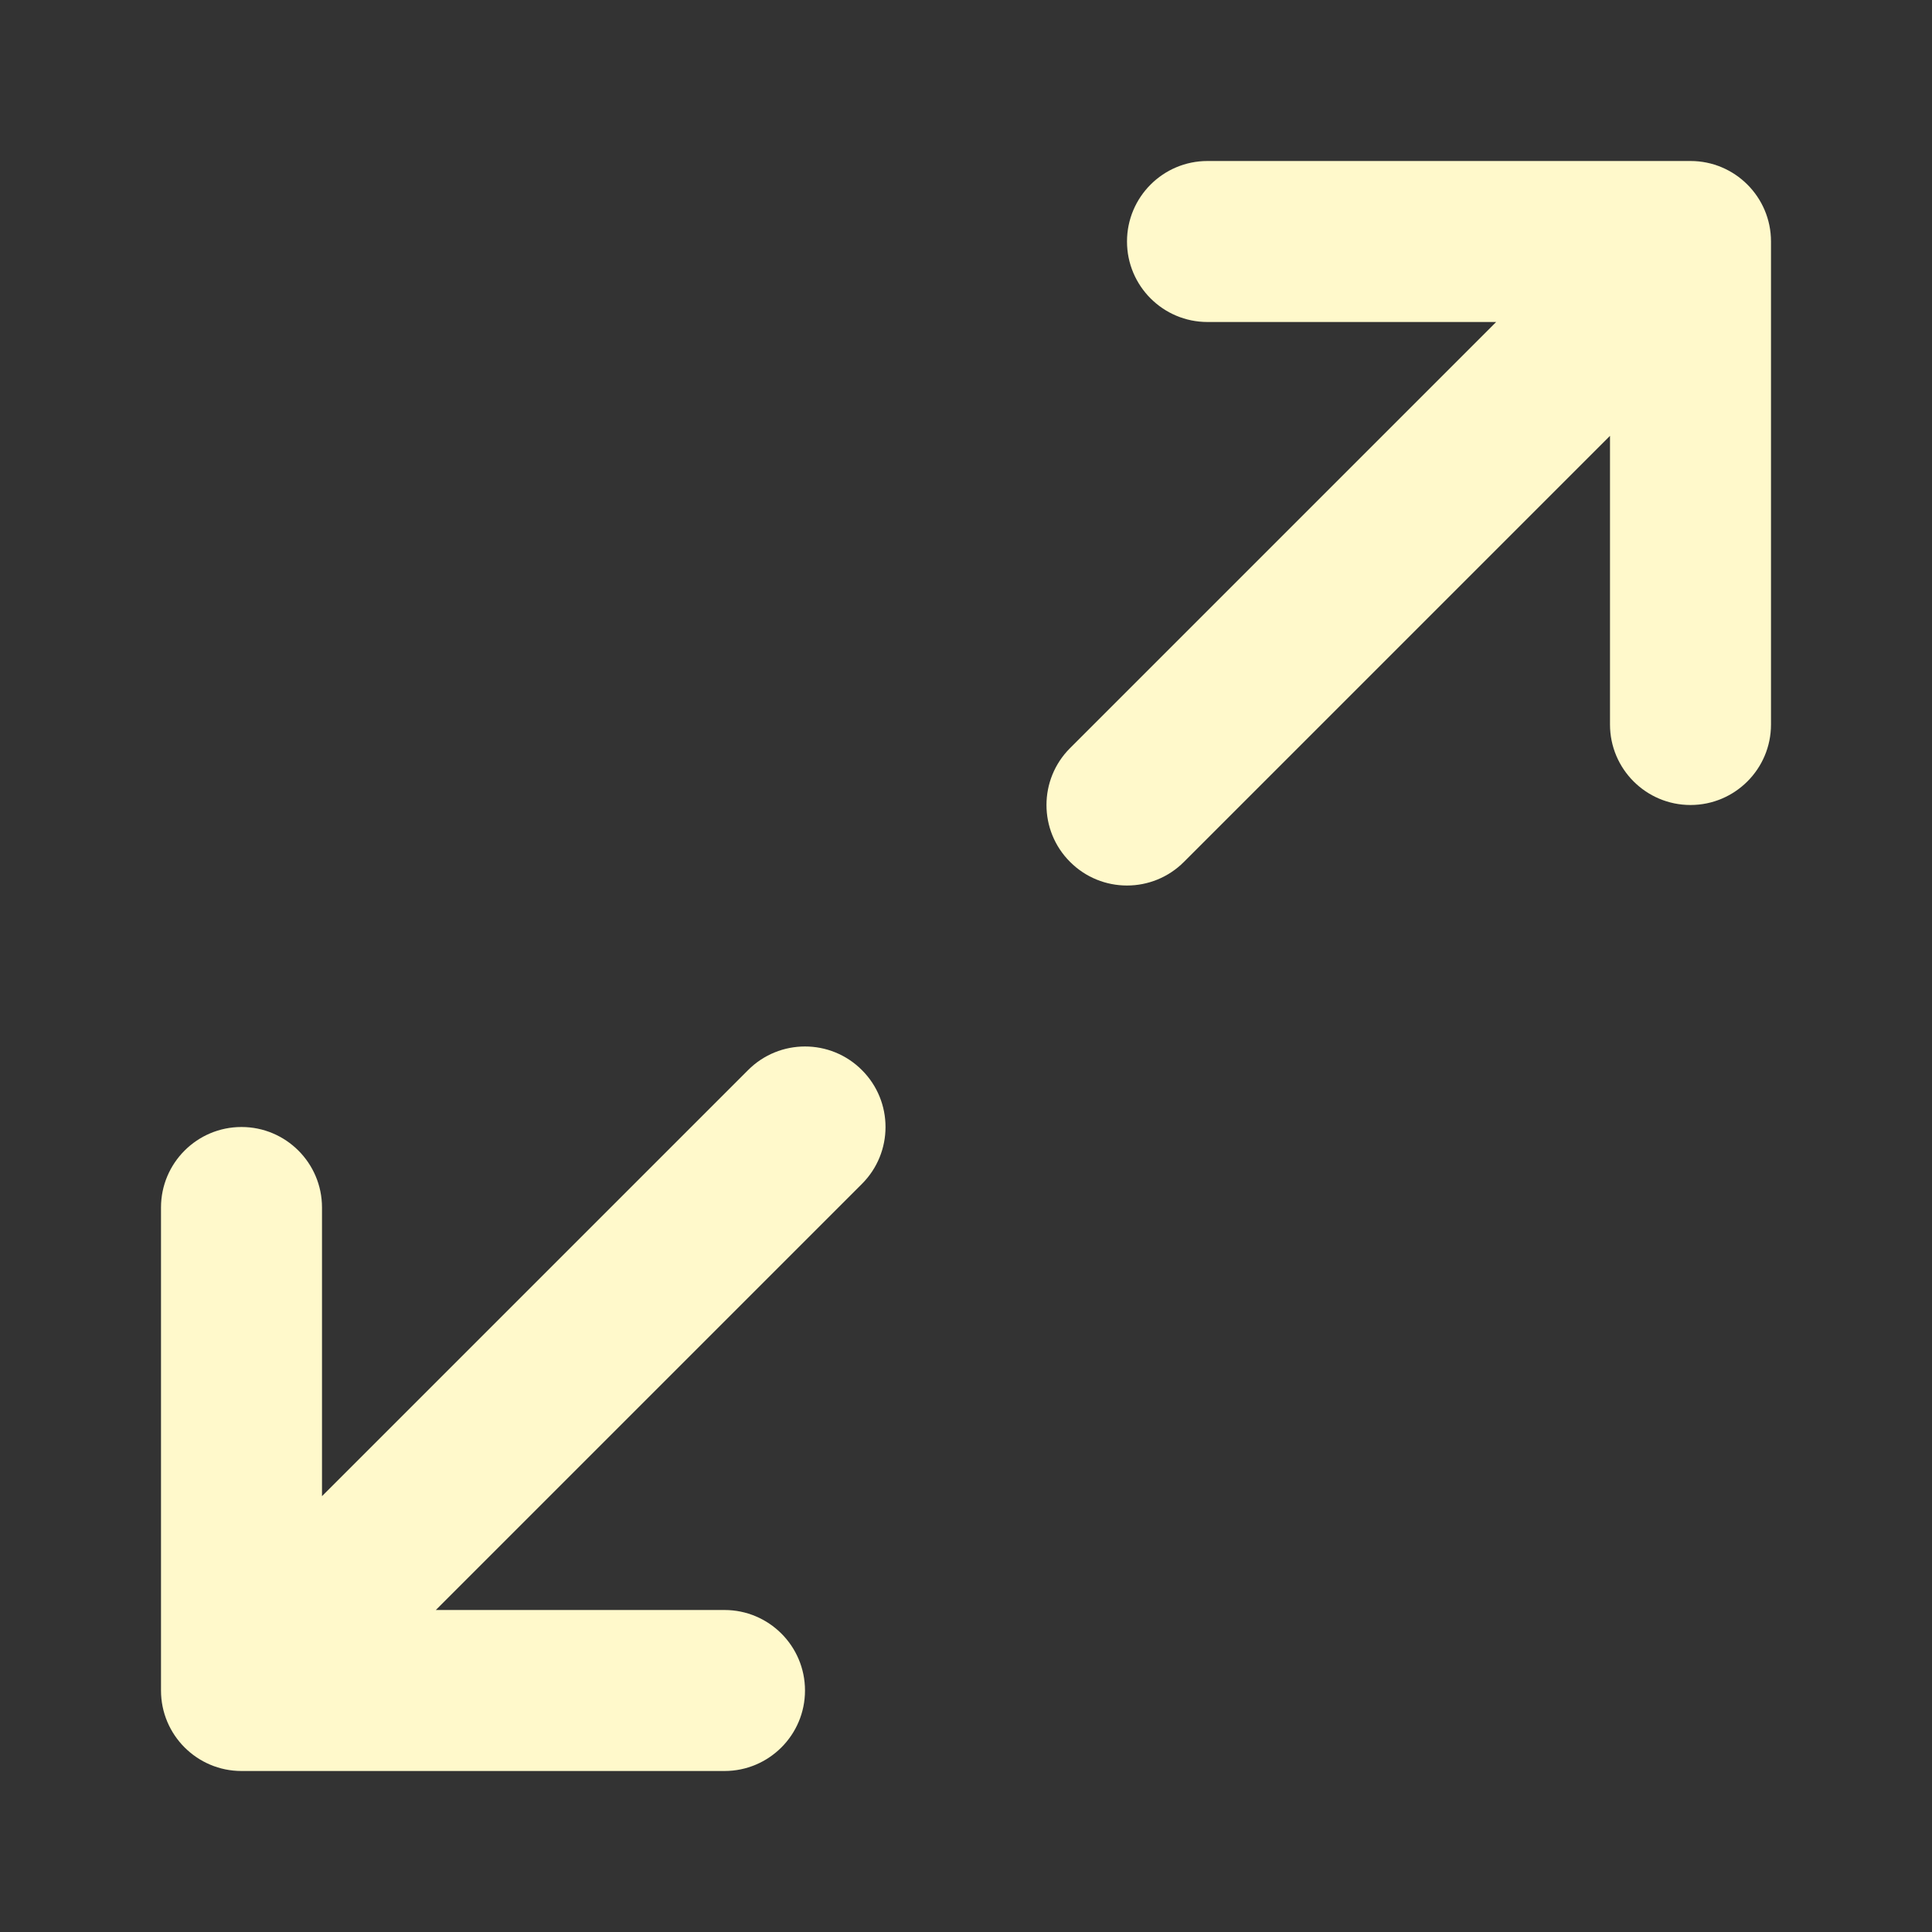 <svg xmlns="http://www.w3.org/2000/svg" width="24" height="24" fill="none"
                    viewBox="0 0 24 24" class="_1o5pgyxd _1o5pgyxf _1n4m2yu0" aria-hidden="true" focusable="false" style="color:#fff9cb;">
                    <rect x="0" y="0" width="24" height="24" fill="#333333" stroke="none"/>
                    <path fill-rule="evenodd" clip-rule="evenodd"
                      d="M15 4C14.448 4 14 3.552 14 3C14 2.448 14.448 2 15 2H21C21.552 2 22 2.448 22 3V9C22 9.552 21.552 10 21 10C20.448 10 20 9.552 20 9V5.414L14.707 10.707C14.317 11.098 13.683 11.098 13.293 10.707C12.902 10.317 12.902 9.683 13.293 9.293L18.586 4H15ZM9.293 13.293C9.683 12.902 10.317 12.902 10.707 13.293C11.098 13.683 11.098 14.317 10.707 14.707L5.414 20H9C9.552 20 10 20.448 10 21C10 21.552 9.552 22 9 22H3C2.448 22 2 21.552 2 21V15C2 14.448 2.448 14 3 14C3.552 14 4 14.448 4 15V18.586L9.293 13.293Z"
                      fill="currentColor"></path>
                  </svg>